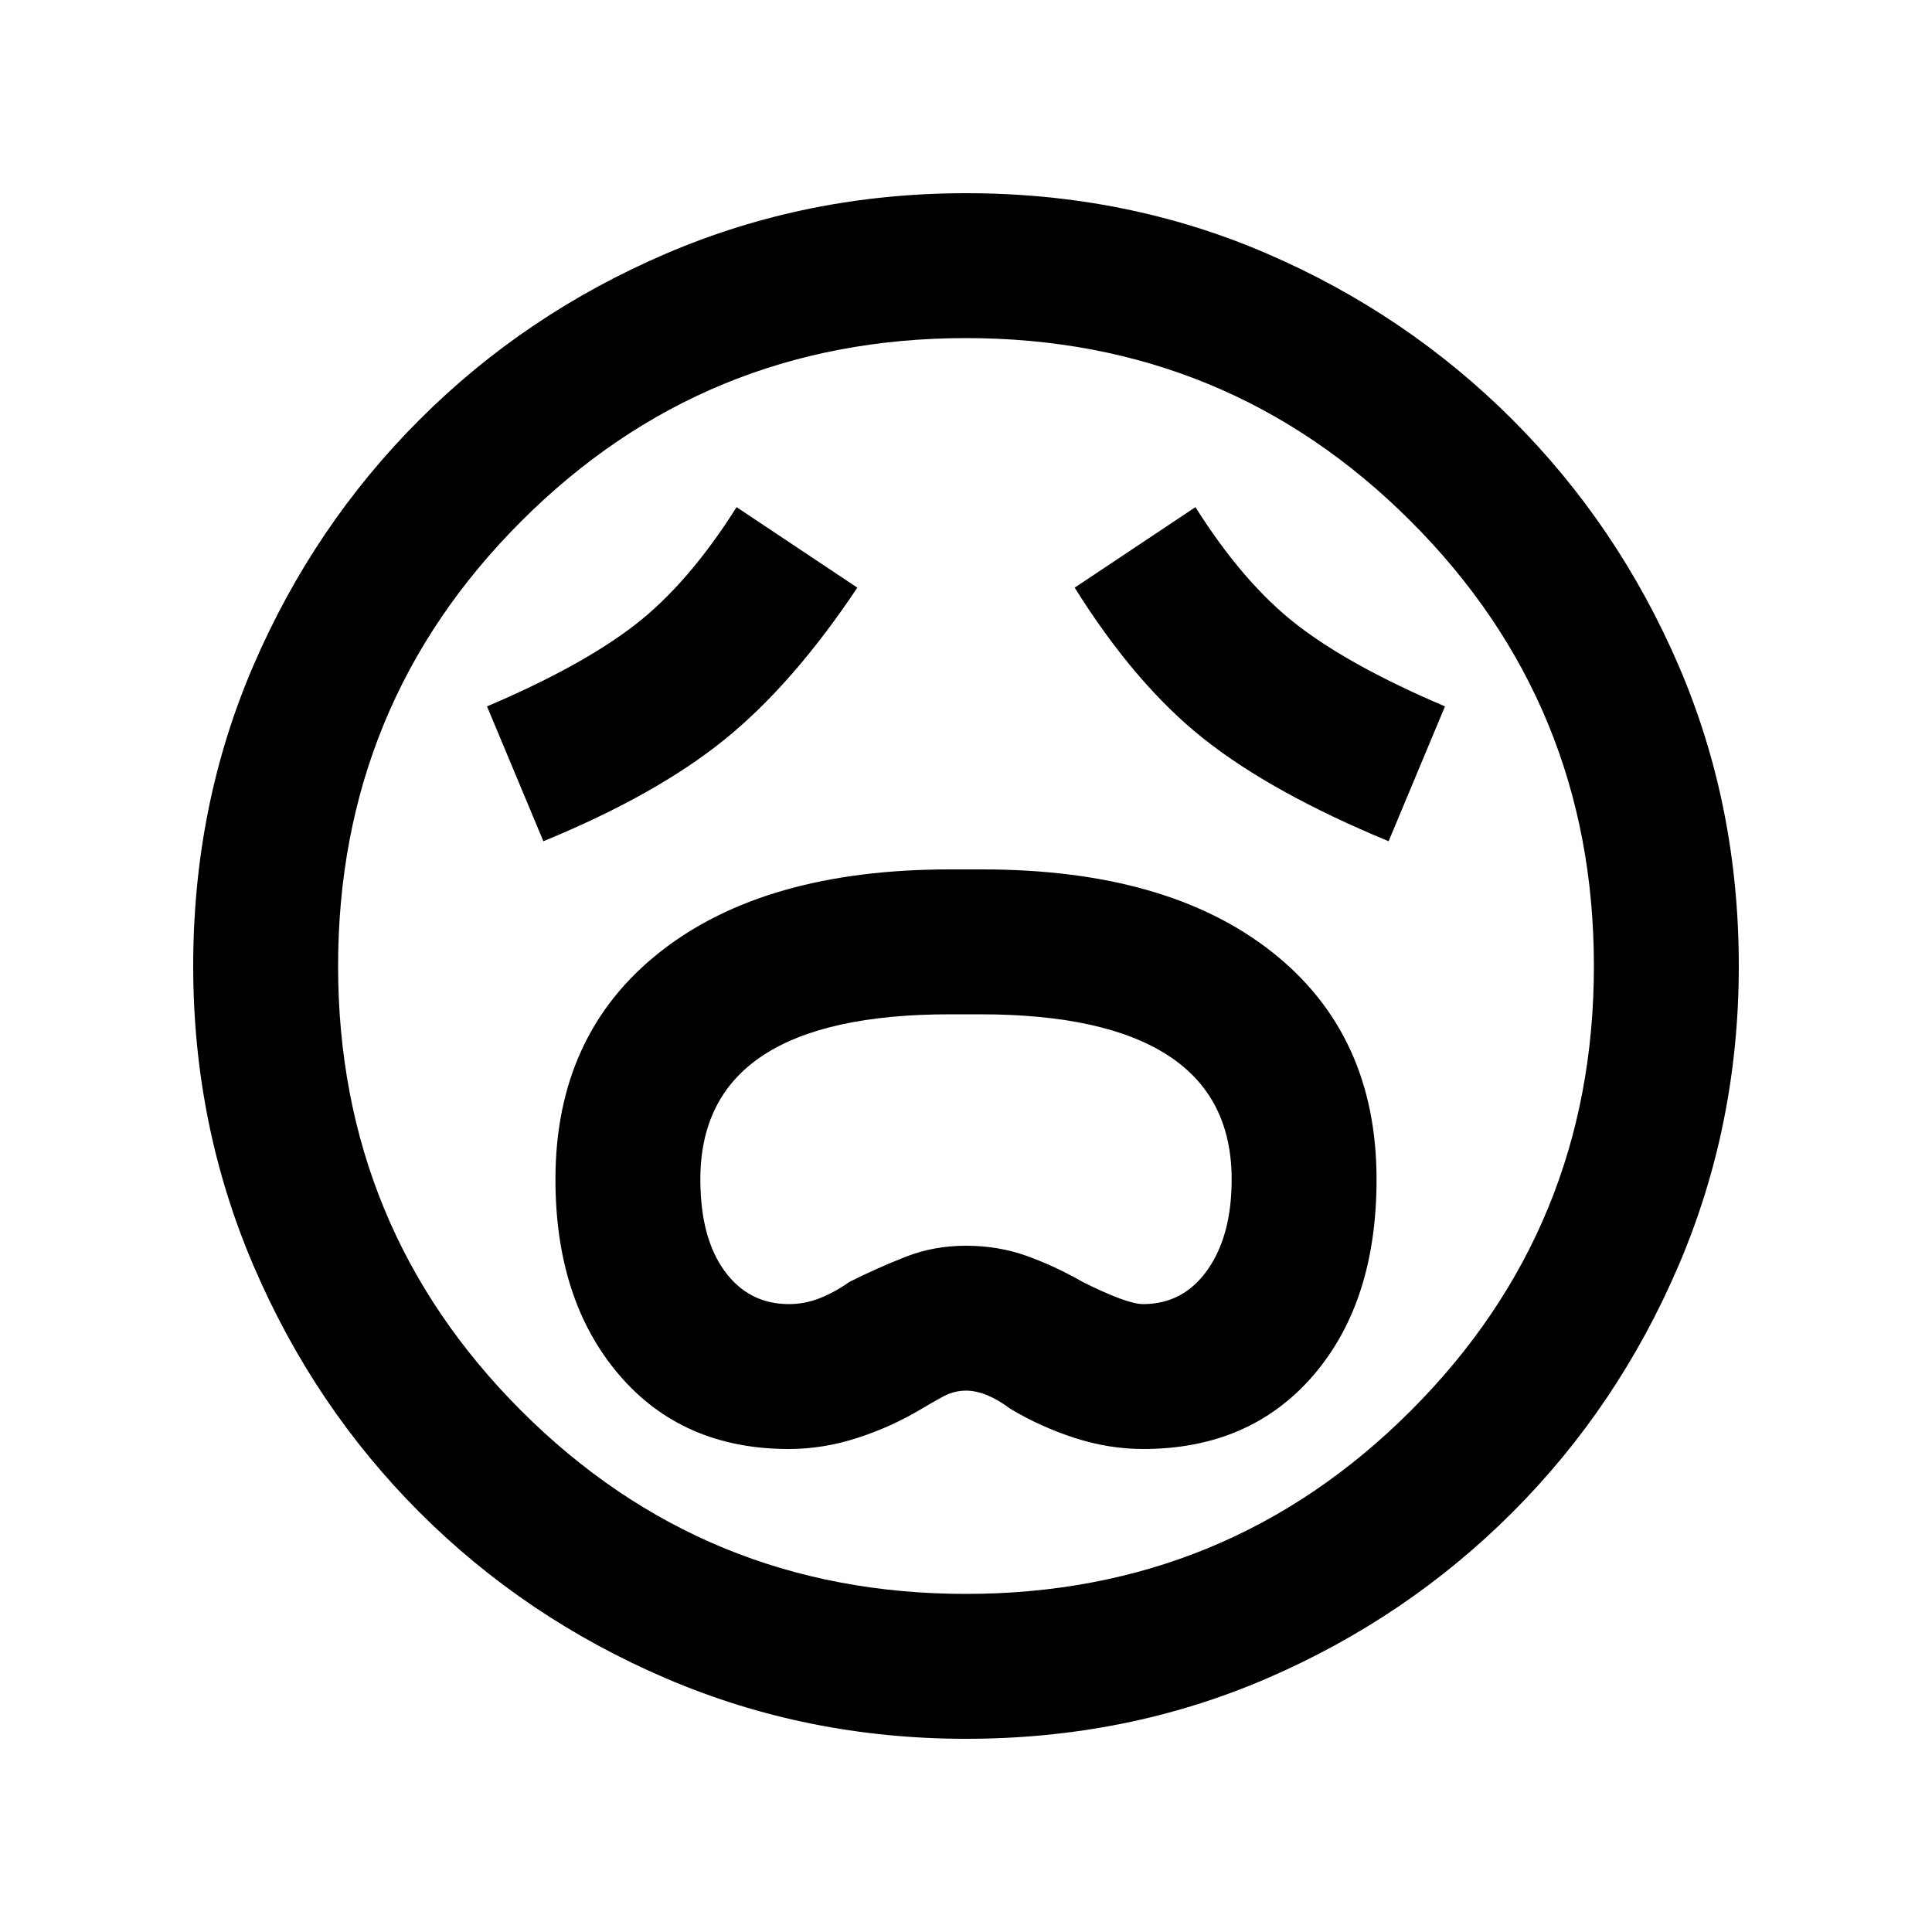 <svg xmlns="http://www.w3.org/2000/svg" height="20" viewBox="0 96 960 960" width="20"><path d="M392 816q17 0 34-5.5t32-14.5q5-3 10.5-6t11.5-3q10 0 22 9 15 9 32 14.5t34 5.5q53 0 84.5-36.5T684 682q0-72-52-113t-144-41h-16q-92 0-144 41t-52 113q0 60 31.5 97t84.5 37Zm0-72q-20 0-32-16.5T348 682q0-41 31-61.5t93-20.5h15q62 0 93.5 20.5T612 682q0 28-12 45t-32 17q-8 0-30-11-14-8-28-13t-30-5q-16 0-30 5.5T422 733q-7 5-14.5 8t-15.5 3ZM270 514q56-23 90-50.5t66-75.5l-60-40q-24 38-50.5 58.5T242 447l28 67Zm420 0 28-67q-47-20-73.5-40.5T594 348l-60 40q30 48 64 75t92 51ZM480 960q-79 0-149-30t-122.5-82.5Q156 795 126 725T96 576q0-80 30-149.5t82.5-122Q261 252 331 222t149-30q80 0 149.5 30t122 82.5Q804 357 834 426.5T864 576q0 79-30 149t-82.5 122.5Q699 900 629.5 930T480 960Zm0-384Zm0 312q130 0 221-91t91-221q0-130-91-221t-221-91q-130 0-221 91t-91 221q0 130 91 221t221 91Z"/></svg>